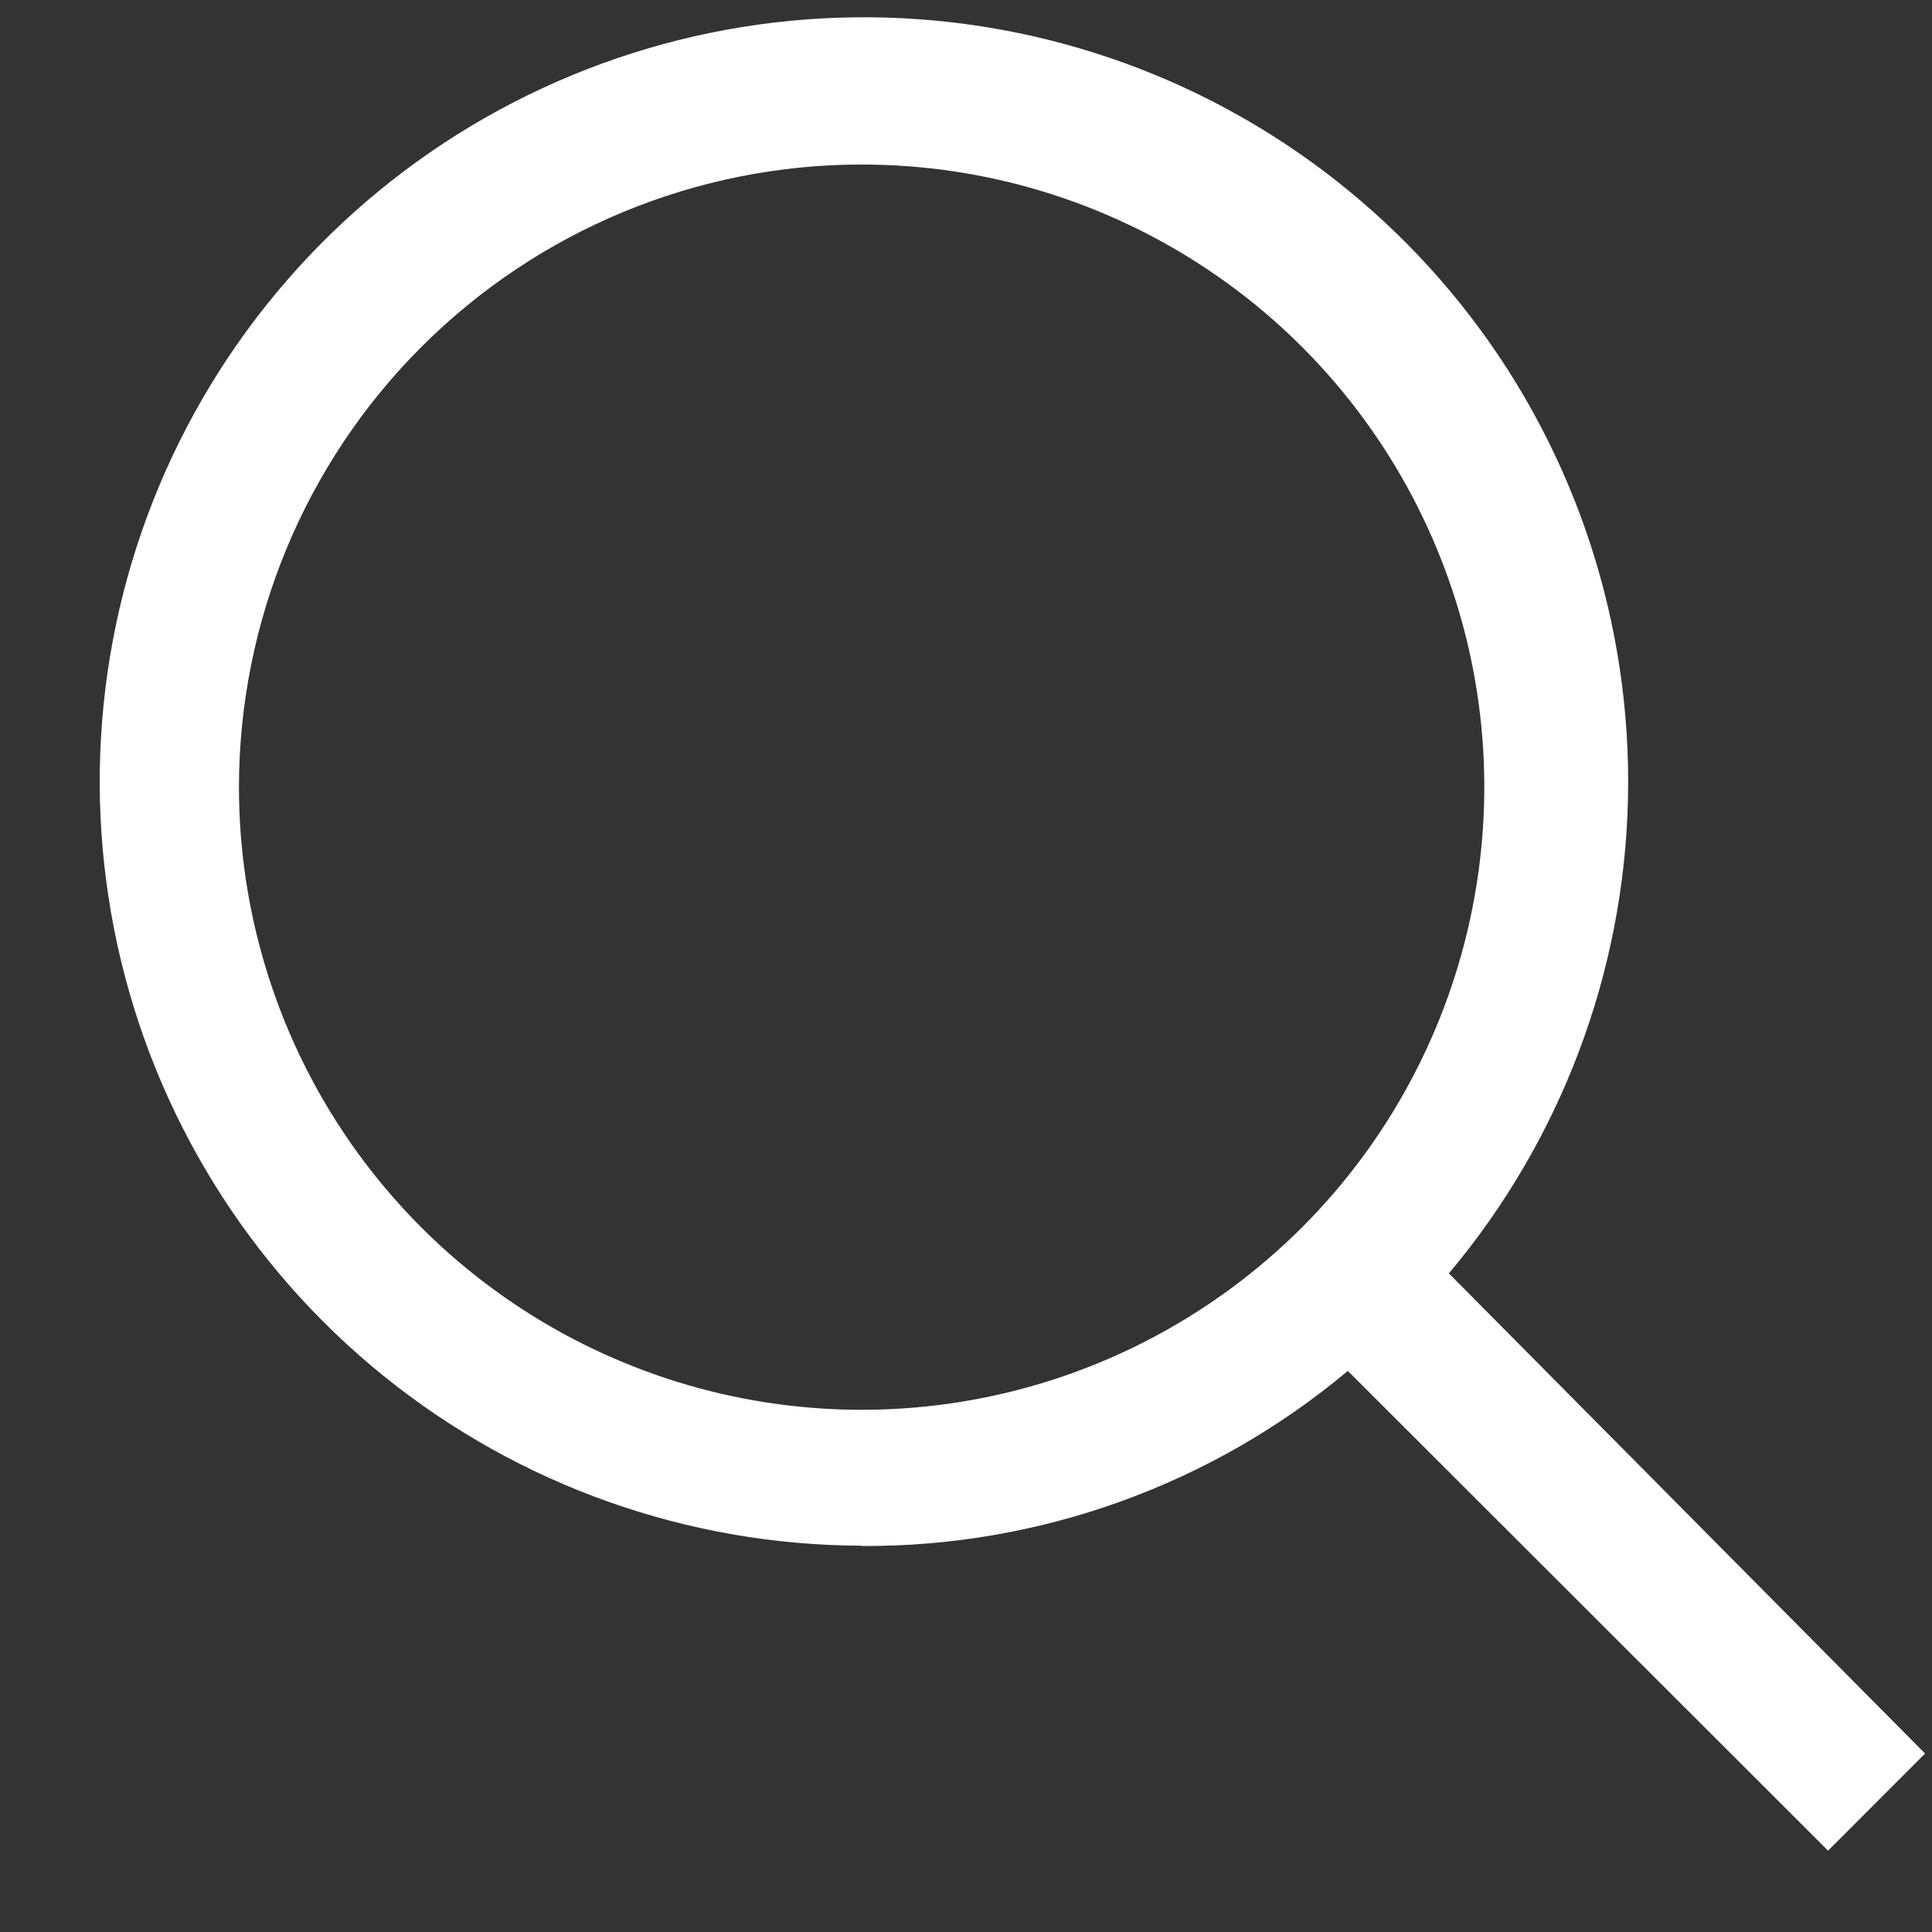 <svg width="19" height="19" viewBox="0 0 19 19" fill="none" xmlns="http://www.w3.org/2000/svg">
<rect x="0" y="0" width="19" height="19" fill="#333333" stroke="none"/>
<path d="M8.474 15.204C10.221 15.214 11.916 14.604 13.255 13.482L17.978 18.2L18.932 17.245L14.249 12.523C15.349 11.214 15.971 9.569 16.01 7.859C16.049 6.149 15.505 4.477 14.466 3.119C13.426 1.761 11.955 0.797 10.295 0.388C8.634 -0.021 6.884 0.148 5.333 0.868C3.781 1.588 2.522 2.815 1.762 4.348C1.003 5.88 0.789 7.625 1.155 9.296C1.521 10.966 2.446 12.462 3.777 13.535C5.108 14.609 6.766 15.197 8.476 15.201L8.474 15.204ZM8.474 1.618C9.685 1.618 10.869 1.977 11.876 2.65C12.883 3.322 13.668 4.279 14.131 5.398C14.595 6.517 14.716 7.748 14.479 8.936C14.243 10.123 13.66 11.215 12.804 12.071C11.947 12.927 10.856 13.511 9.668 13.747C8.481 13.983 7.249 13.862 6.13 13.398C5.011 12.935 4.055 12.15 3.382 11.143C2.709 10.136 2.35 8.952 2.35 7.741C2.351 6.117 2.996 4.56 4.144 3.412C5.293 2.263 6.85 1.618 8.474 1.618Z" fill="white"/>
</svg>
